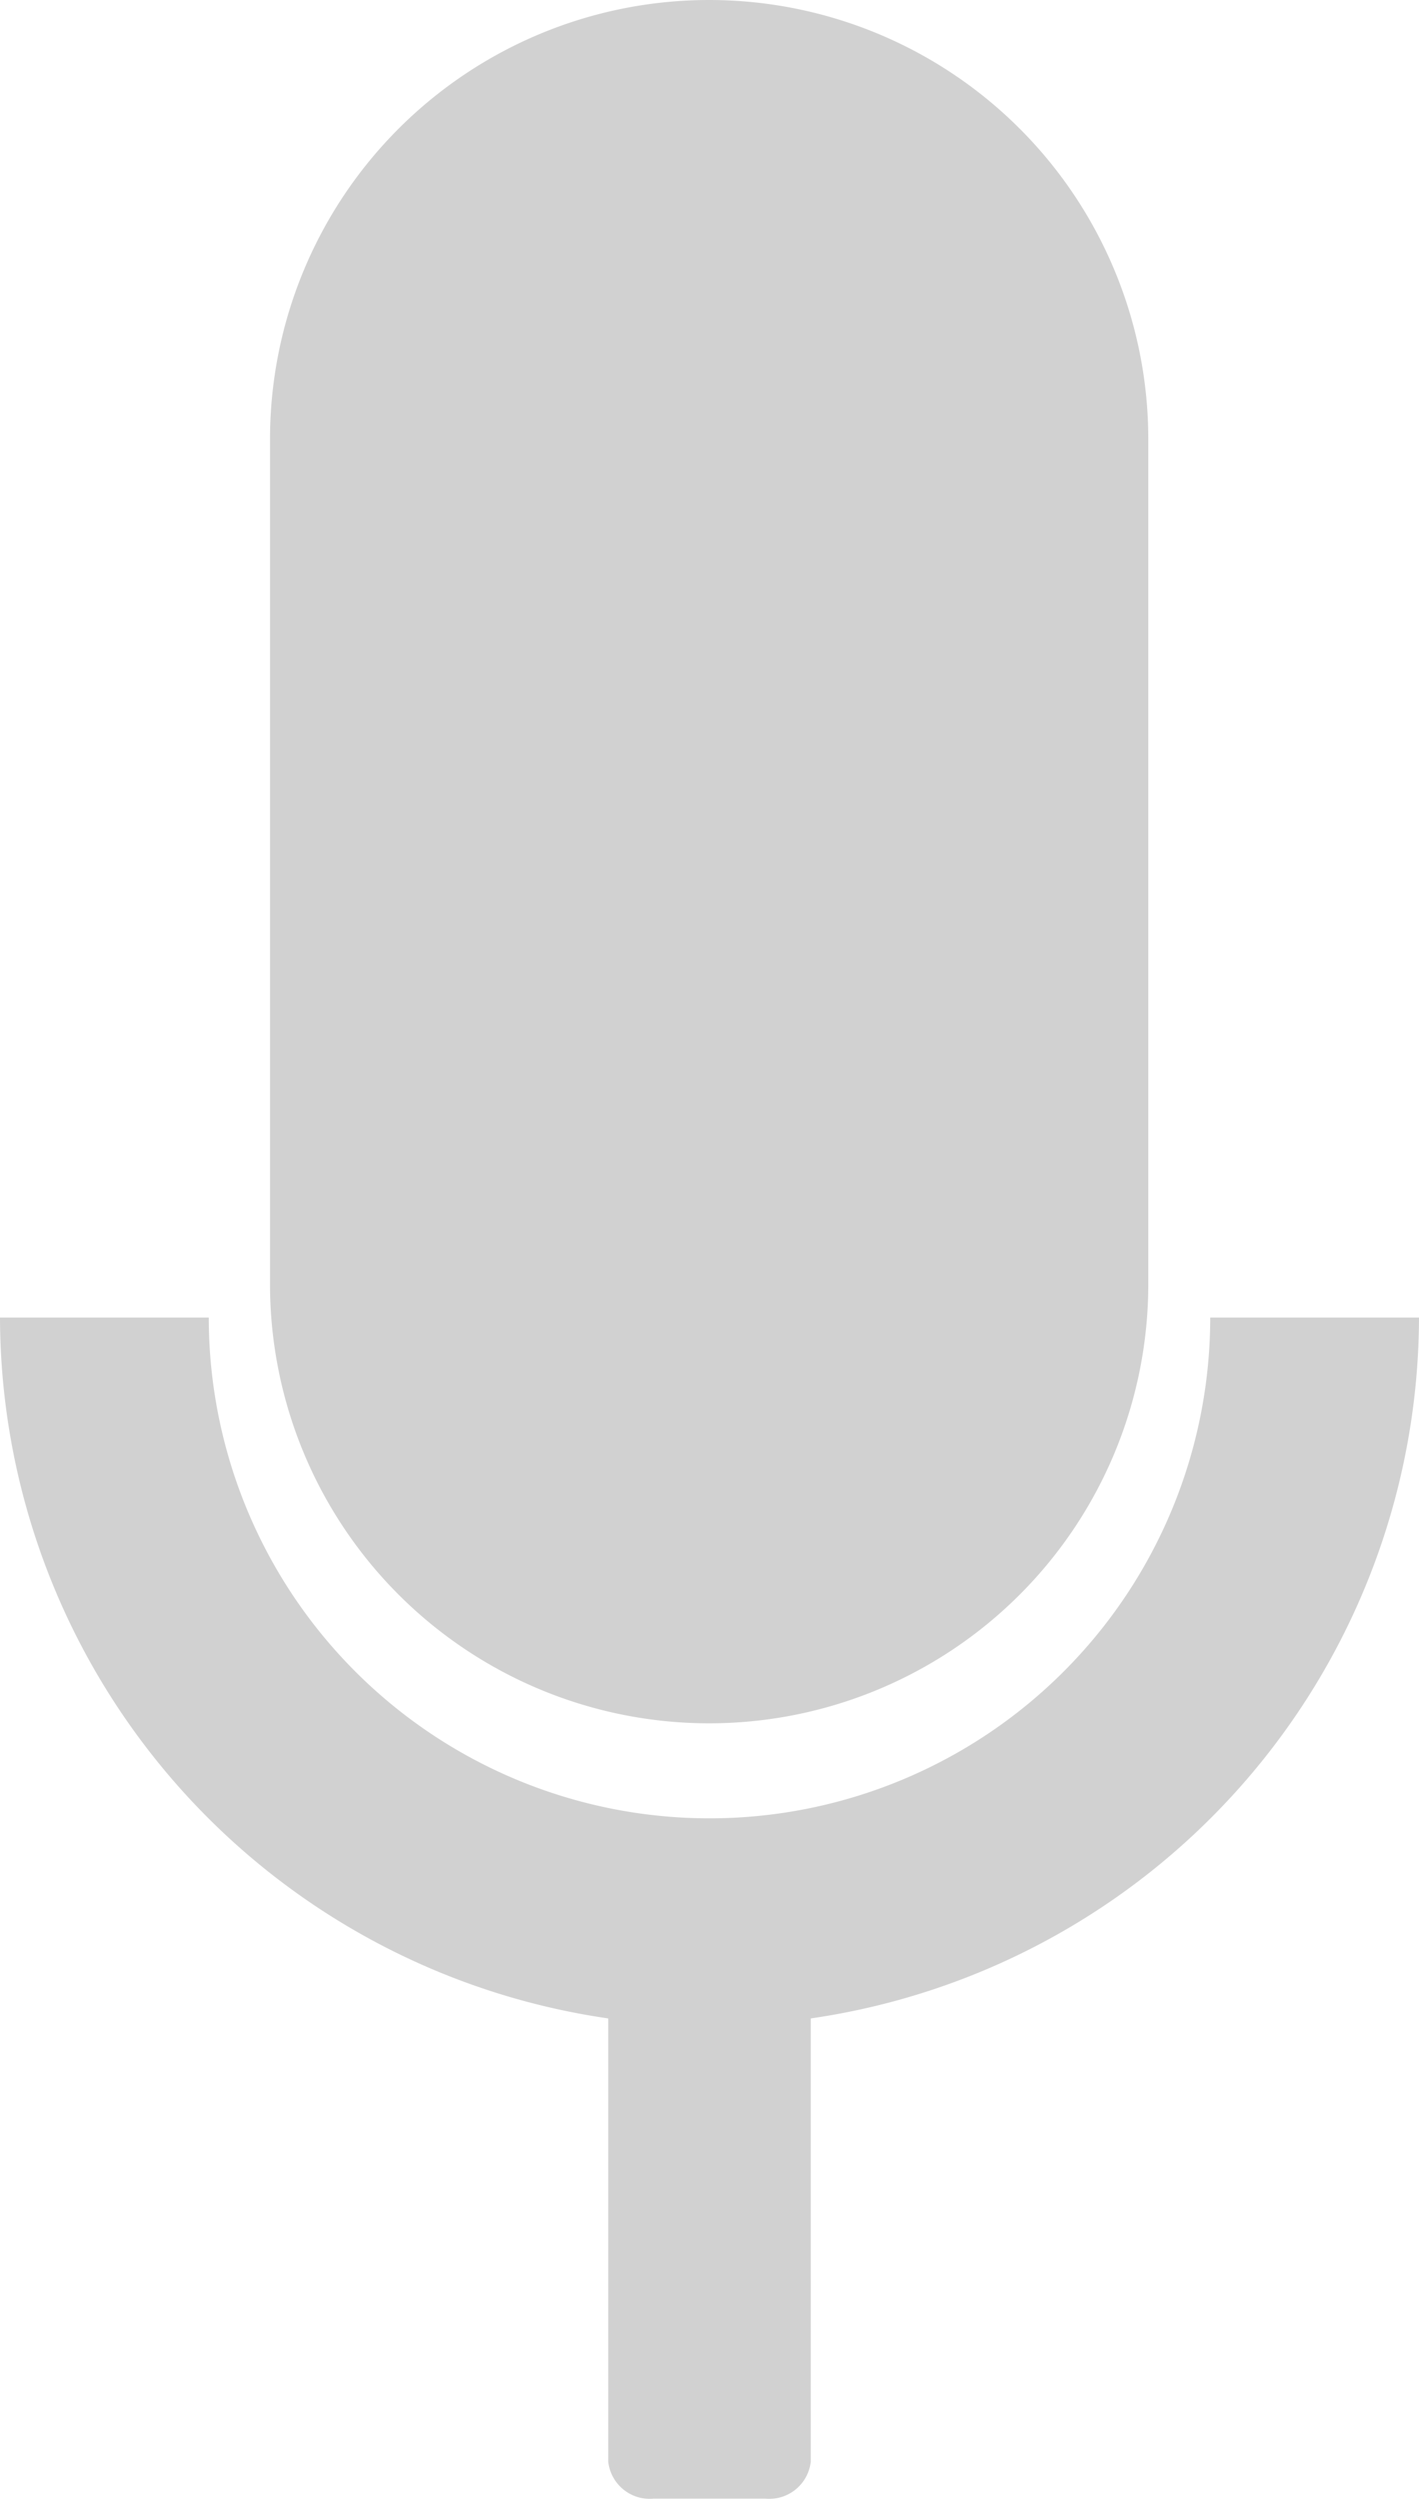 <svg xmlns="http://www.w3.org/2000/svg" viewBox="0 0 20.39 35.92"><defs><style>.cls-1{fill:#d1d1d1;}</style></defs><title>Asset 16</title><g id="Layer_2" data-name="Layer 2"><g id="WEBSITE"><g id="desktop"><g id="future_of_work"><path class="cls-1" d="M20.39,18.93h-3A7.17,7.17,0,0,1,3,18.93H0A10.2,10.2,0,0,0,8.74,29v6.37a.6.6,0,0,0,.65.53H11a.6.6,0,0,0,.65-.53V29a10.2,10.2,0,0,0,8.74-10.09Zm0,0"/><path class="cls-1" d="M16.5,6.31a6.31,6.31,0,0,0-12.62,0V18.45a6.31,6.31,0,1,0,12.62,0Zm0,0"/></g></g></g></g></svg>